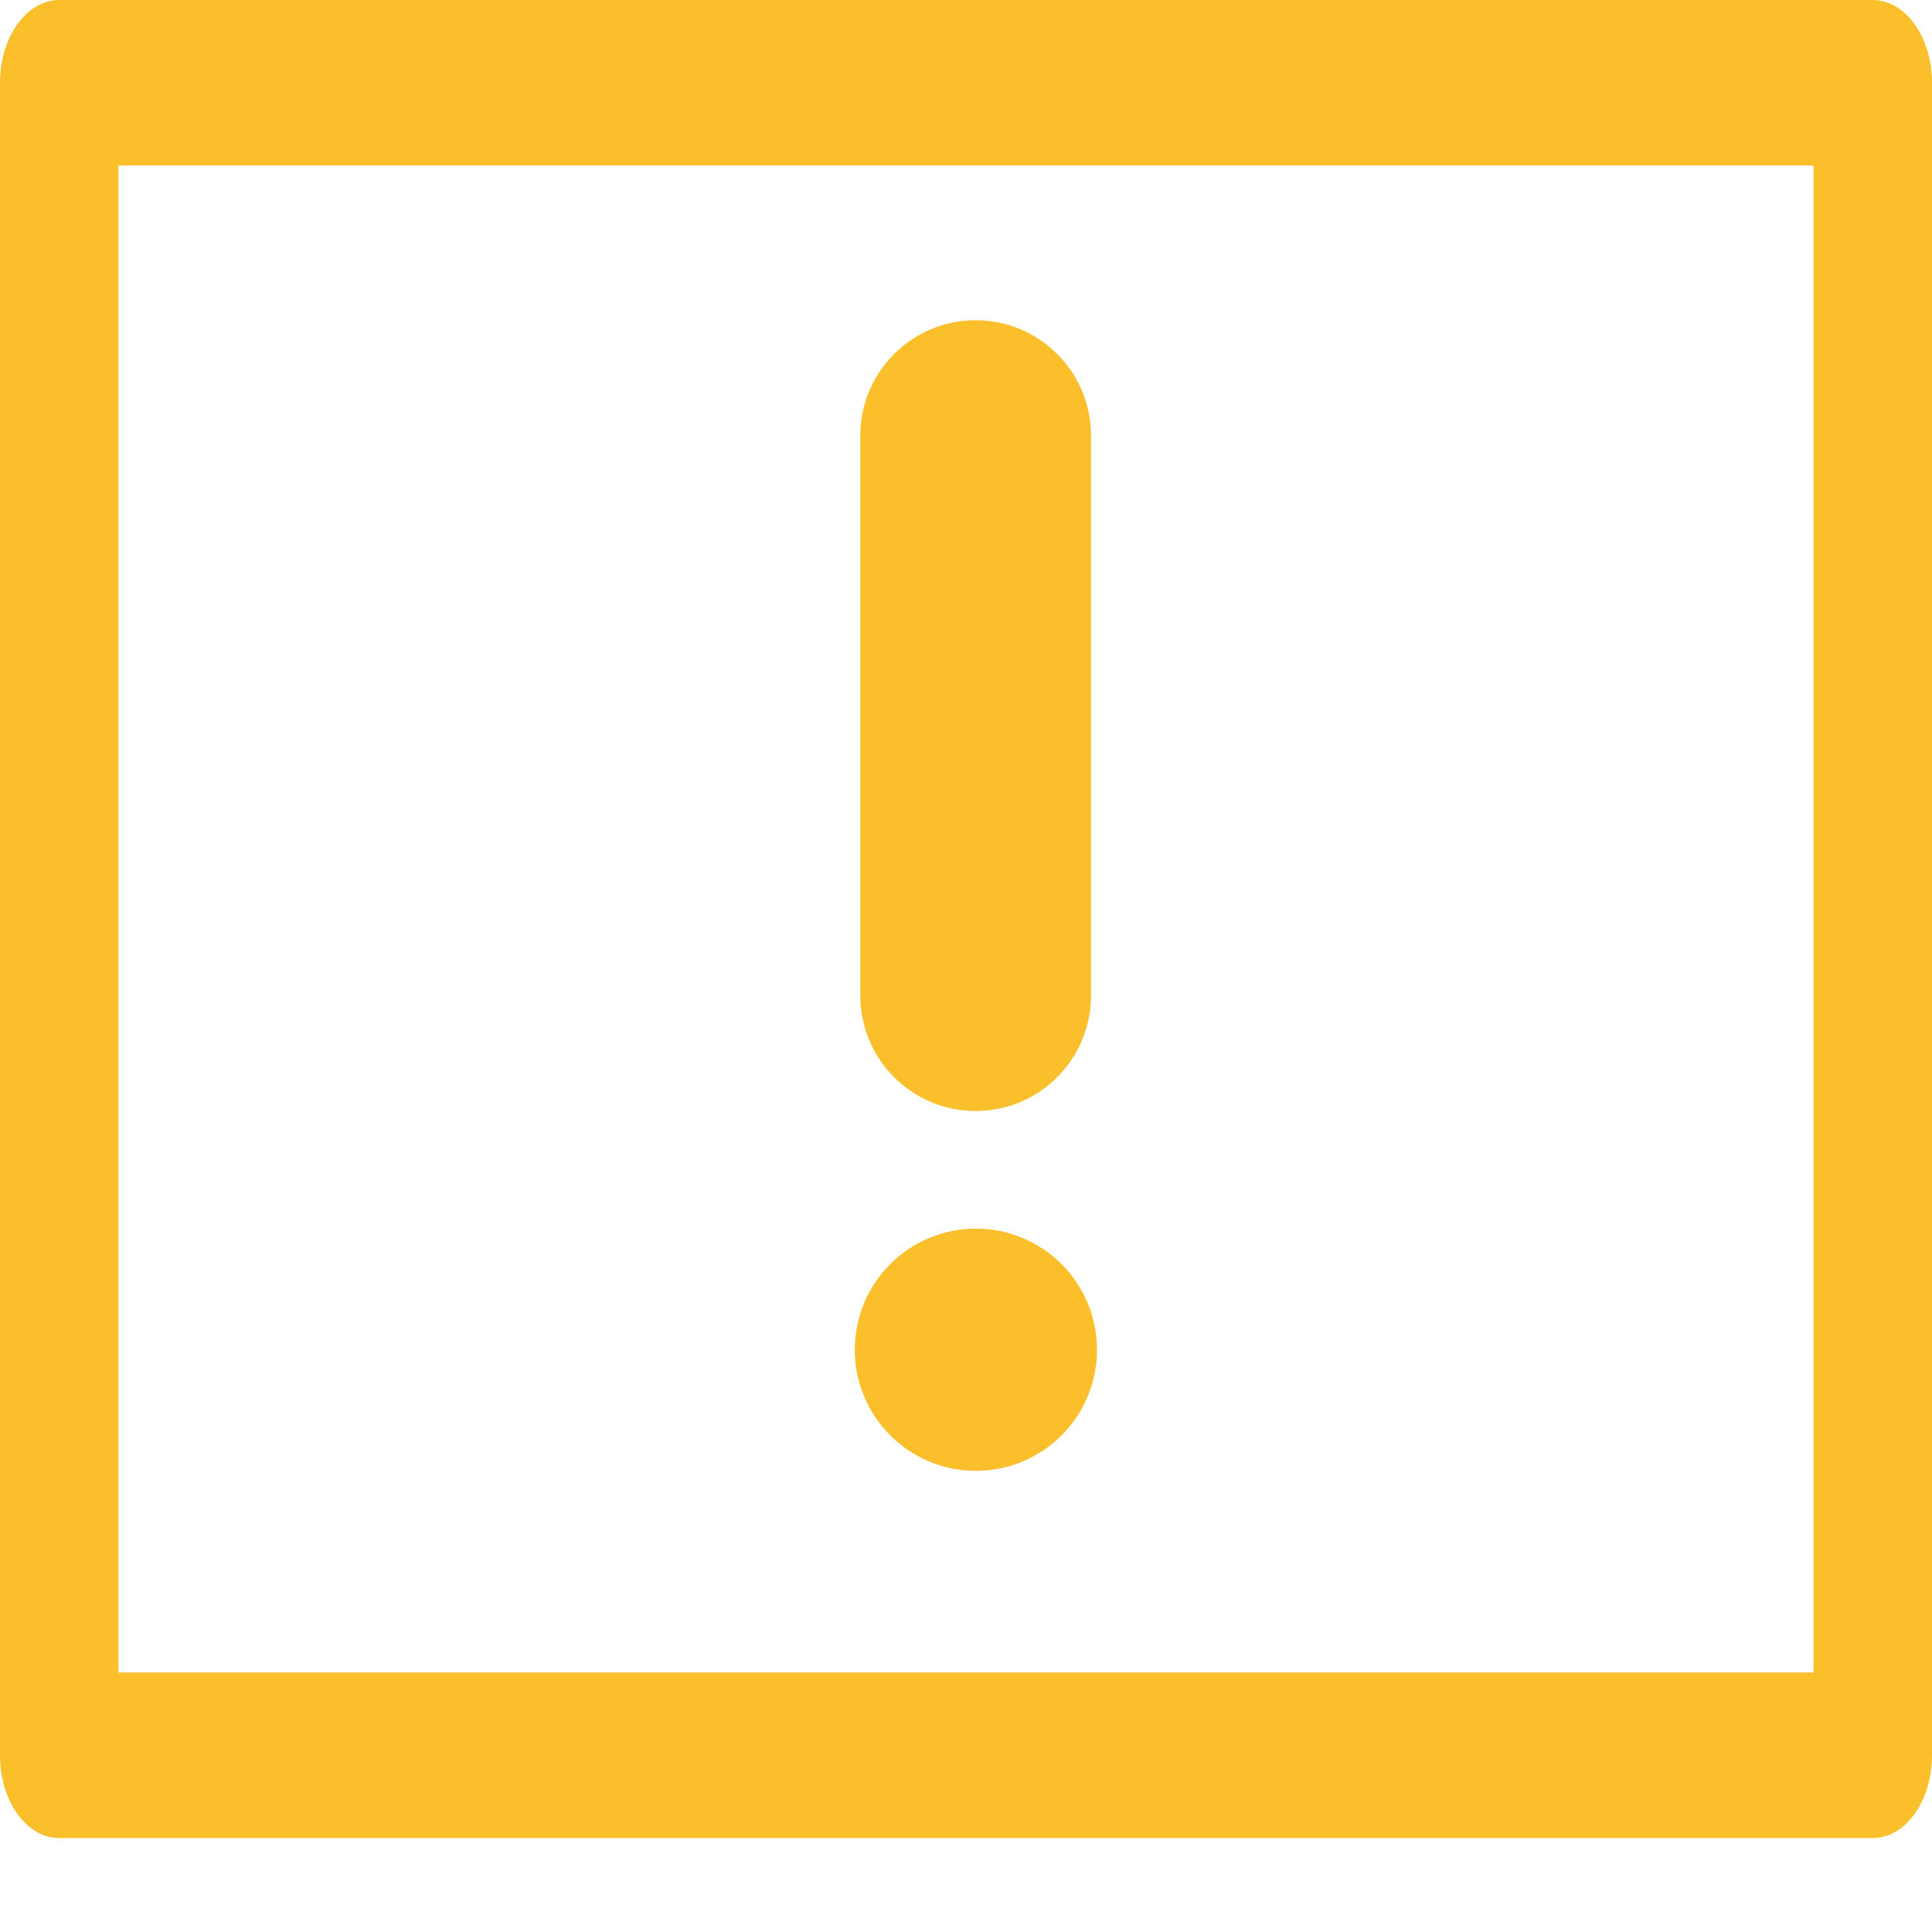 <svg width="16" height="16" viewBox="0 0 16 16" fill="none" xmlns="http://www.w3.org/2000/svg">
<path d="M16 14.537V0.685C16 0.307 15.78 0 15.51 0L0.49 0C0.22 0 0 0.307 0 0.685L0 14.537C0 14.915 0.22 15.222 0.49 15.222L15.51 15.222C15.78 15.222 16 14.915 16 14.537ZM0.981 13.851L0.981 1.371L15.019 1.371L15.019 13.851L0.981 13.851Z" fill="#FABF2A"/>
<path d="M9.035 3.607V8.245C9.035 8.773 8.607 9.201 8.08 9.201C7.552 9.201 7.125 8.773 7.125 8.245V3.607C7.125 3.08 7.552 2.652 8.08 2.652C8.607 2.652 9.035 3.08 9.035 3.607Z" fill="#FABF2A"/>
<path d="M7.079 11.178C7.079 10.624 7.528 10.175 8.082 10.175C8.636 10.175 9.085 10.624 9.085 11.178C9.085 11.732 8.636 12.181 8.082 12.181C7.528 12.181 7.079 11.732 7.079 11.178Z" fill="#FABF2A"/>
</svg>
